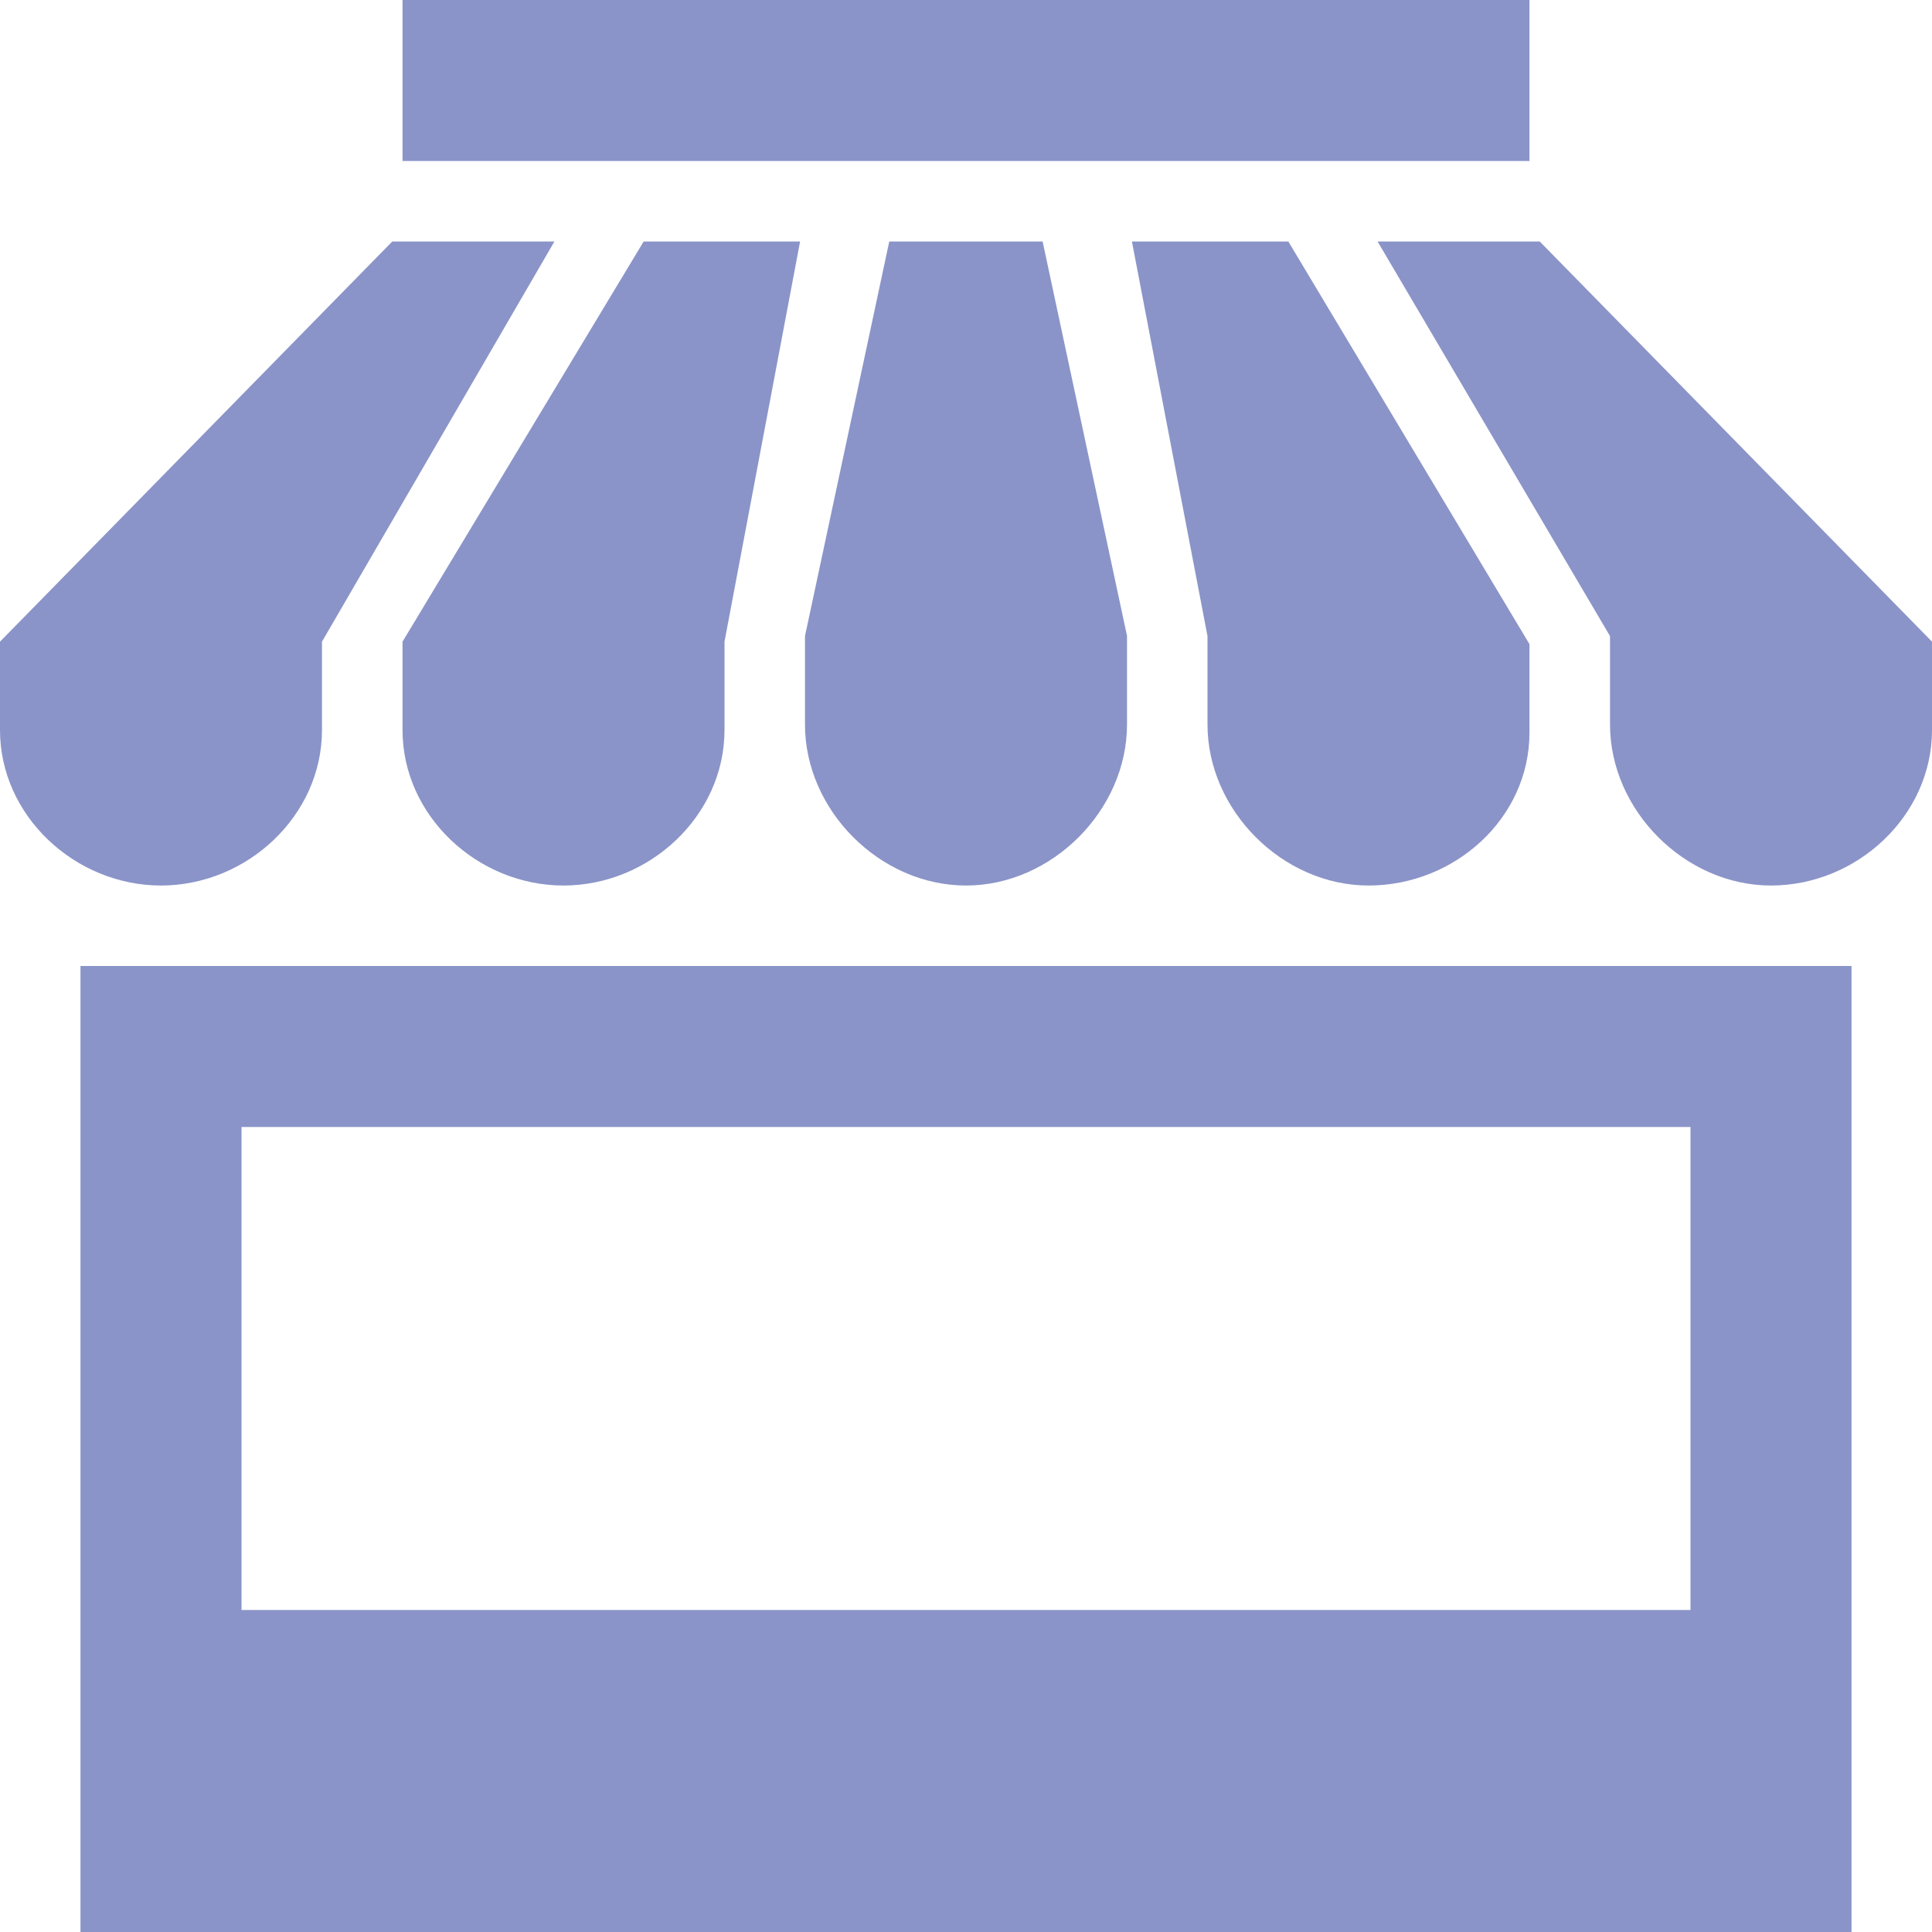 <svg width="32" height="32" viewBox="0 0 32 32" fill="none" xmlns="http://www.w3.org/2000/svg">
<path d="M13.333 12V10.536L14.729 4H17.269L18.667 10.533V11.997C18.667 13.42 17.423 14.667 16 14.667C14.577 14.667 13.333 13.423 13.333 12ZM20 12C20 13.423 21.245 14.667 22.668 14.667C24.091 14.667 25.333 13.556 25.333 12.133V10.669L21.339 4H18.748L20 10.536V12ZM6.667 12.091C6.667 13.513 7.911 14.667 9.333 14.667C10.756 14.667 12 13.513 12 12.091V10.628L13.252 4H10.661L6.667 10.628V12.091ZM1.333 16H30.667V32H1.333V16ZM4 26.667H28V18.667H4V26.667ZM5.333 12.091V10.628L9.183 4H6.497L0 10.628V12.092C0 13.513 1.244 14.667 2.667 14.667C4.089 14.667 5.333 13.513 5.333 12.091ZM25.503 4H22.817L26.667 10.536V12C26.667 13.423 27.911 14.667 29.333 14.667C30.756 14.667 32 13.513 32 12.091V10.628L25.503 4ZM25.333 0H6.667V2.667H25.333V0Z" fill="#8A94C8"/>
</svg>
